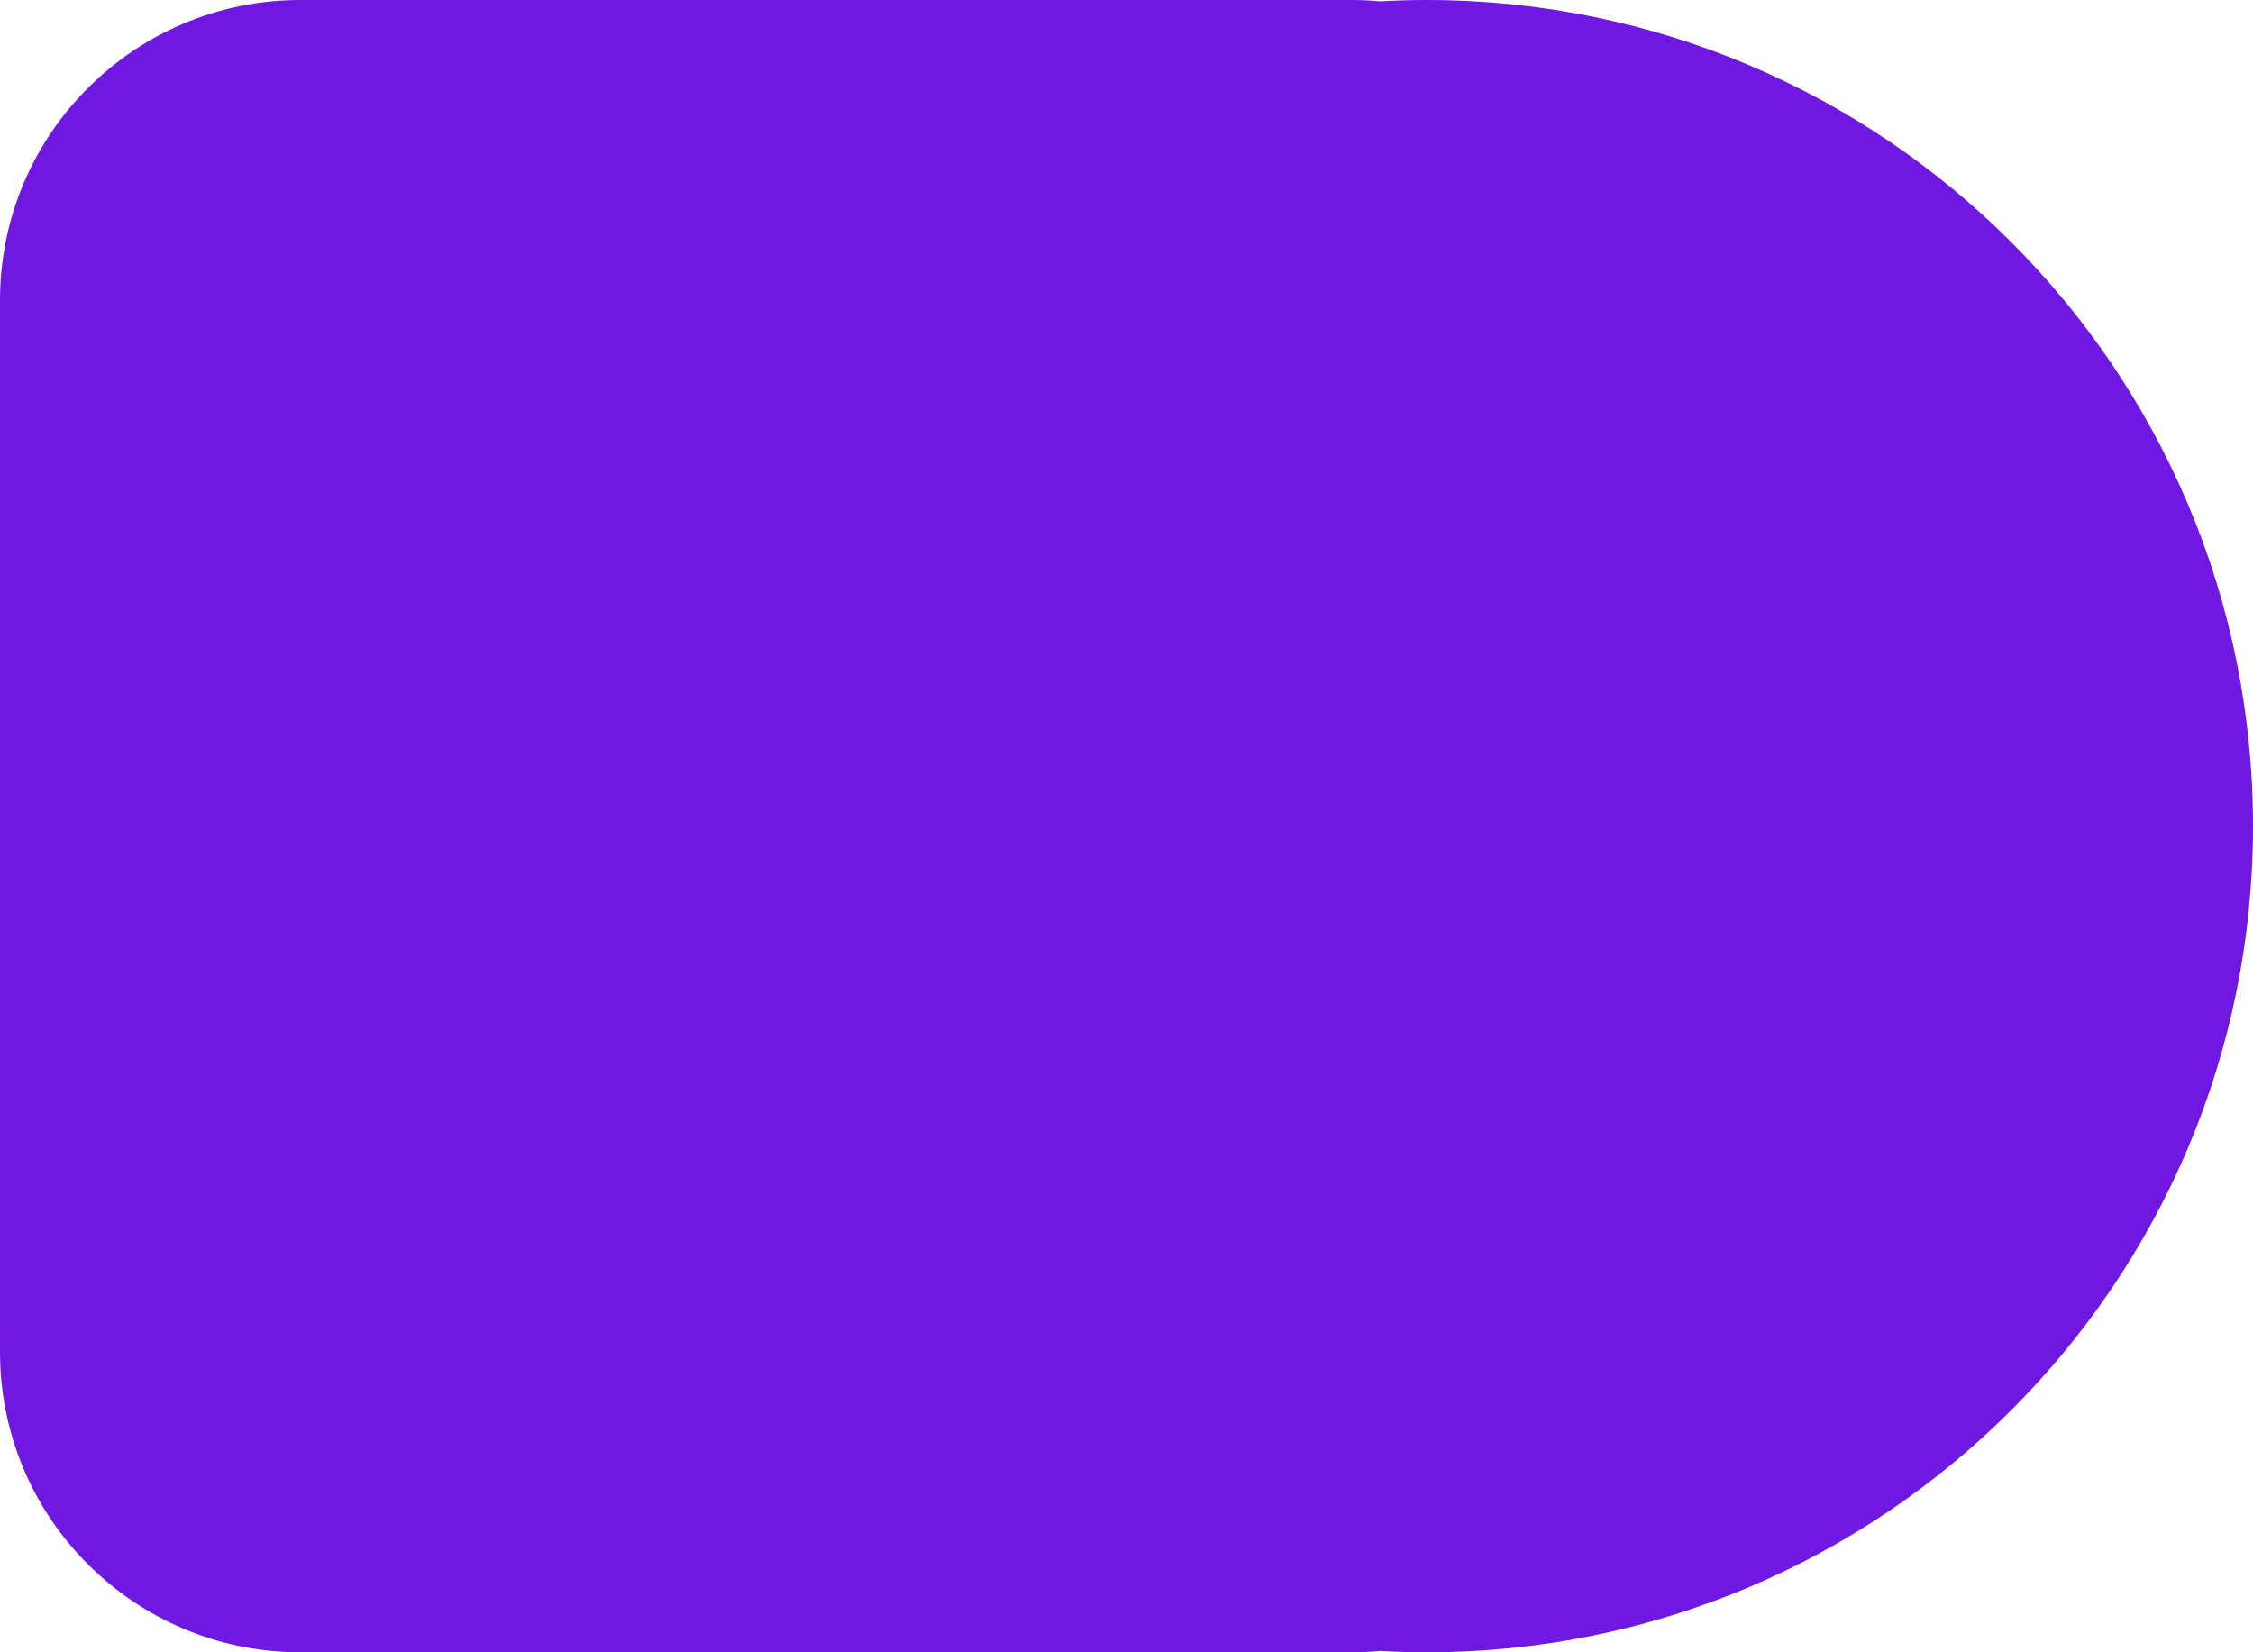 <svg width="15" height="11" viewBox="0 0 15 11" fill="none" xmlns="http://www.w3.org/2000/svg">
<path fill-rule="evenodd" clip-rule="evenodd" d="M2 0C0.895 0 0 0.895 0 2V9C0 10.105 0.895 11 2 11H9C9.063 11 9.126 10.997 9.188 10.991C9.291 10.997 9.395 11 9.5 11C12.538 11 15 8.538 15 5.5C15 2.462 12.538 0 9.5 0C9.395 0 9.291 0.003 9.188 0.009C9.126 0.003 9.063 0 9 0H2Z" fill="#6F18E1"/>
</svg>

